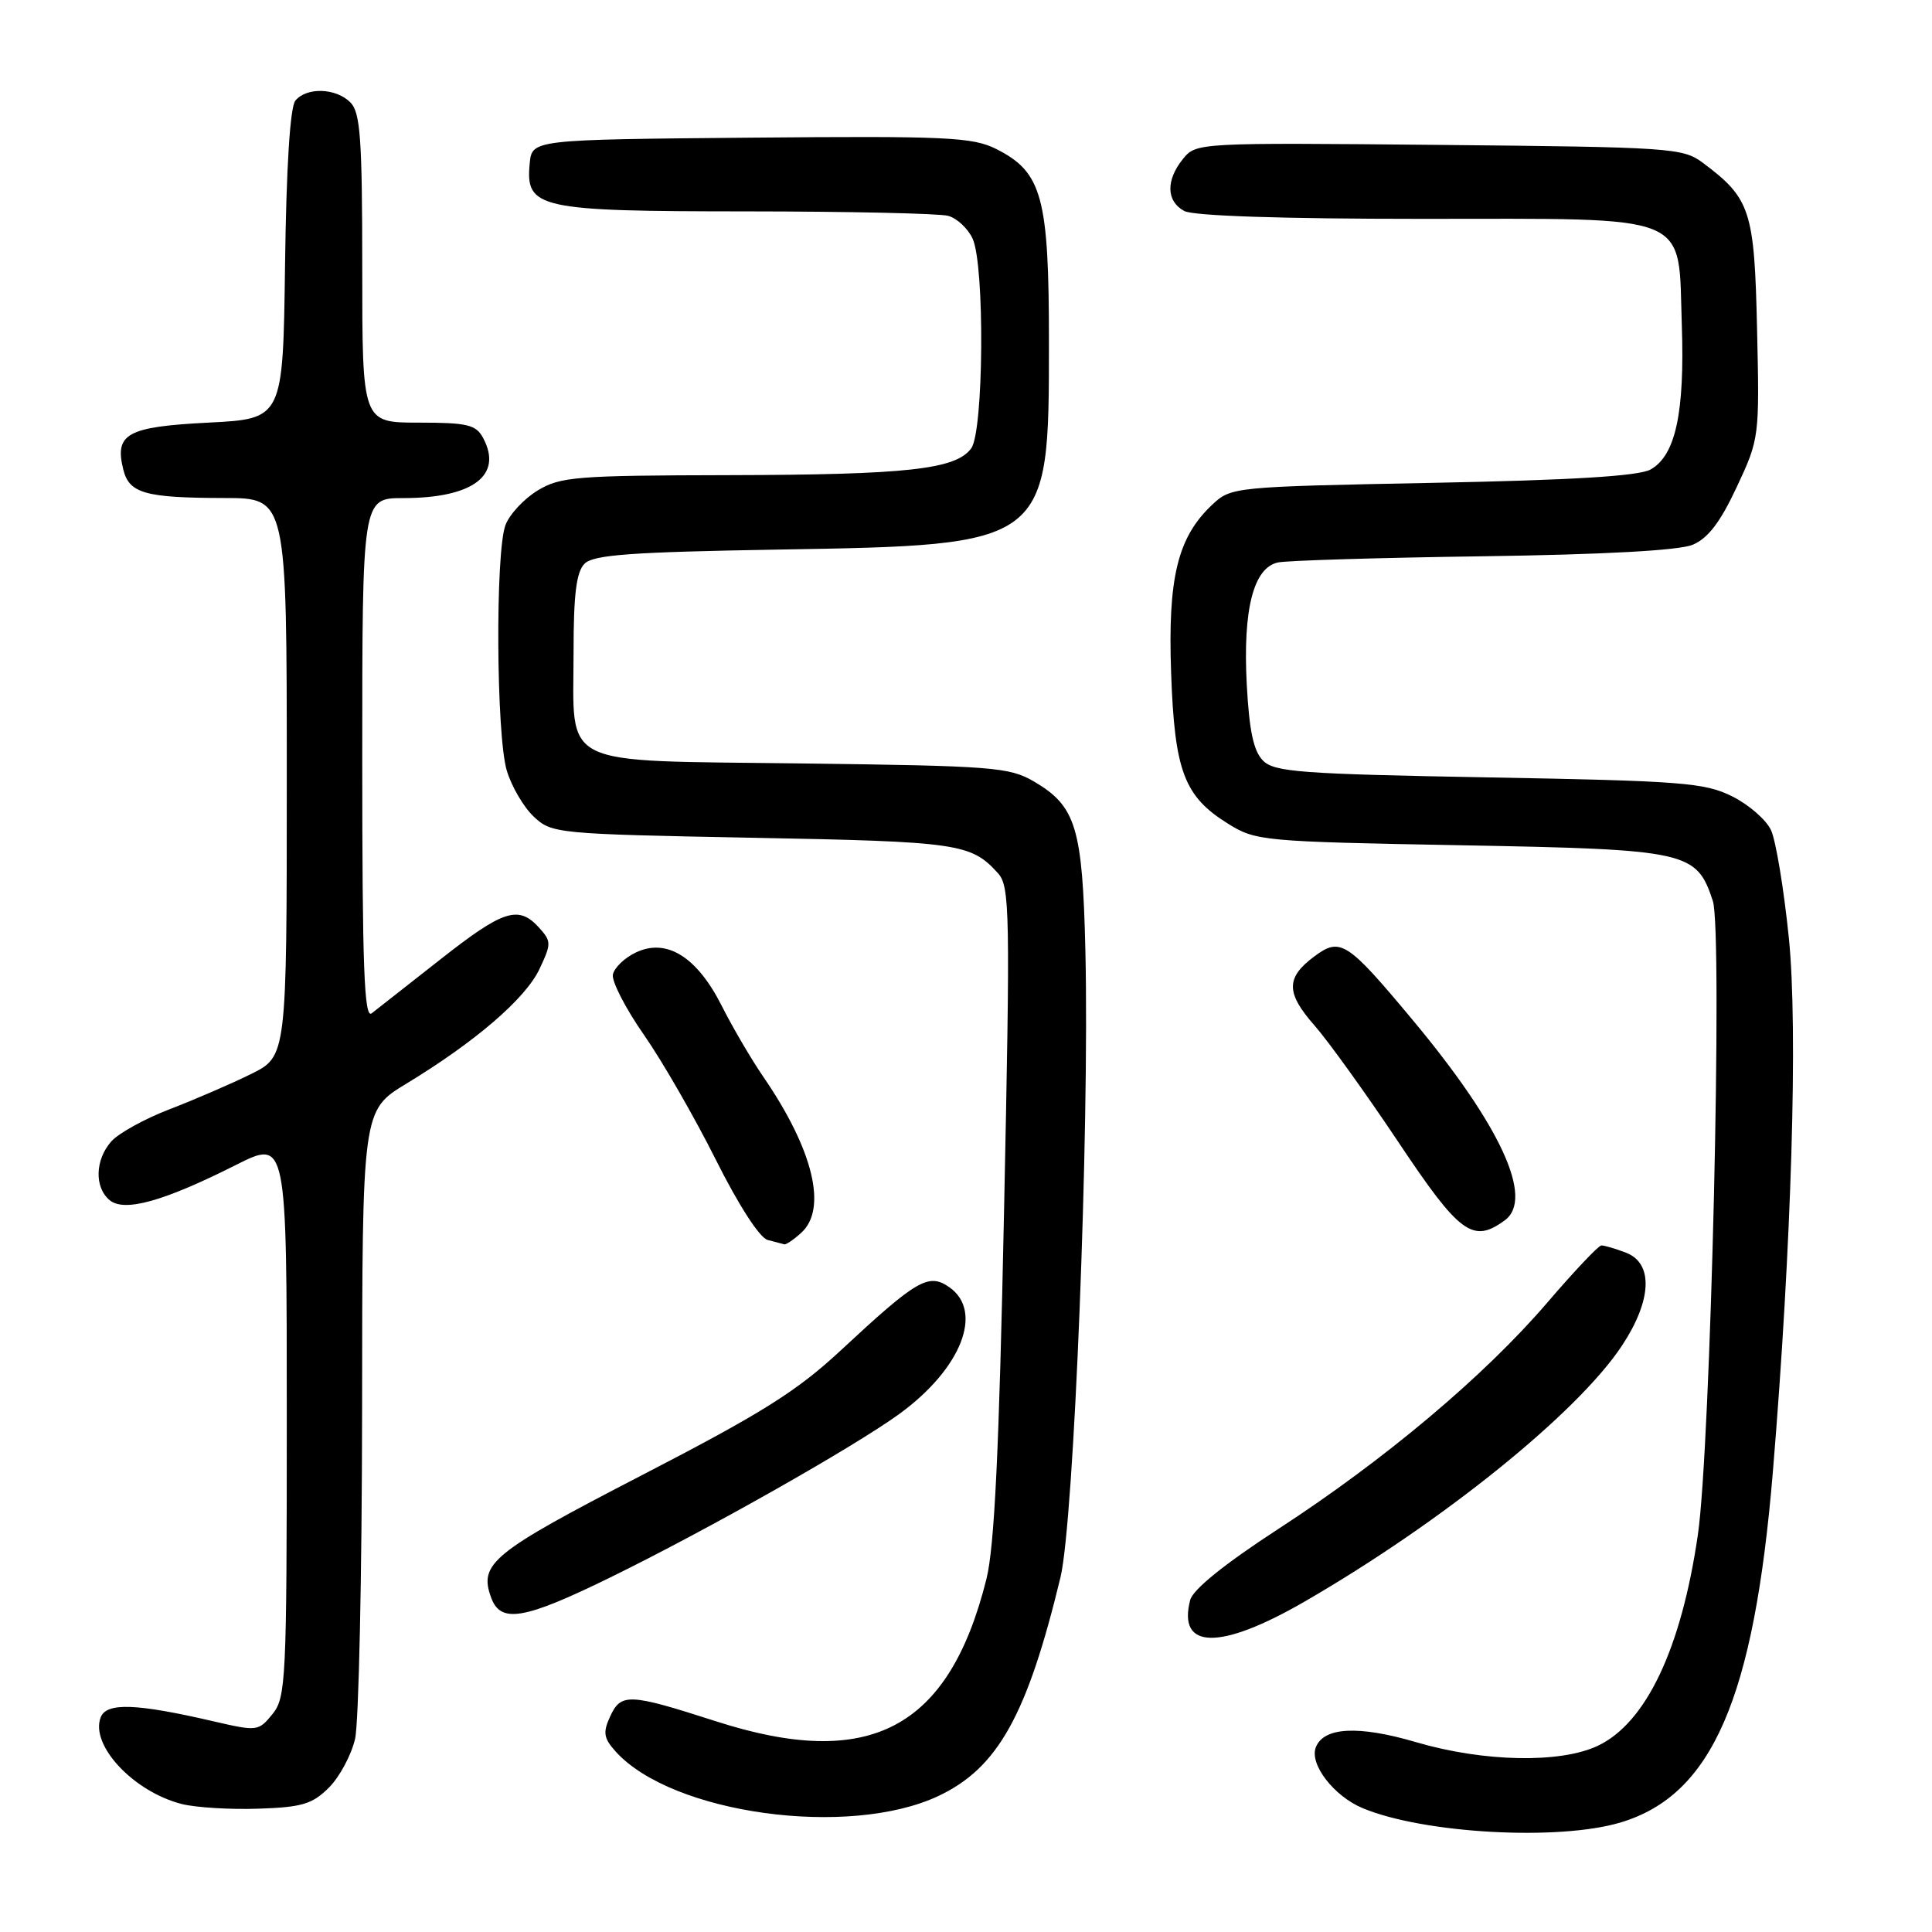 <?xml version="1.0" encoding="UTF-8" standalone="no"?>
<!DOCTYPE svg PUBLIC "-//W3C//DTD SVG 1.1//EN" "http://www.w3.org/Graphics/SVG/1.1/DTD/svg11.dtd" >
<svg xmlns="http://www.w3.org/2000/svg" xmlns:xlink="http://www.w3.org/1999/xlink" version="1.1" viewBox="0 0 256 256">
 <g >
 <path fill="currentColor"
d=" M 214.69 241.50 C 226.87 237.88 232.42 225.11 234.92 194.95 C 237.39 165.09 238.26 136.27 237.03 124.26 C 236.37 117.79 235.31 111.38 234.67 110.00 C 234.03 108.62 231.70 106.60 229.50 105.51 C 225.88 103.71 222.83 103.47 197.28 103.01 C 172.40 102.56 168.86 102.30 167.36 100.79 C 166.10 99.53 165.53 96.83 165.20 90.66 C 164.68 80.74 166.09 75.23 169.33 74.53 C 170.52 74.27 182.75 73.90 196.50 73.71 C 212.57 73.48 222.50 72.94 224.30 72.18 C 226.31 71.34 227.96 69.18 230.12 64.55 C 233.12 58.15 233.15 57.94 232.82 43.61 C 232.47 27.87 231.96 26.30 225.62 21.56 C 222.99 19.60 221.37 19.49 190.68 19.20 C 158.72 18.90 158.49 18.91 156.75 21.06 C 154.46 23.89 154.53 26.68 156.93 27.96 C 158.14 28.61 169.93 29.00 188.32 29.00 C 224.68 29.00 222.34 28.04 222.85 43.11 C 223.24 54.69 222.02 60.36 218.71 62.21 C 217.17 63.08 208.38 63.62 189.83 63.98 C 163.38 64.50 163.13 64.52 160.60 66.90 C 156.04 71.20 154.73 76.55 155.18 89.18 C 155.64 102.20 156.90 105.53 162.73 109.15 C 166.38 111.43 167.34 111.52 193.55 112.00 C 223.70 112.56 224.79 112.80 226.96 119.38 C 228.29 123.41 226.68 191.80 224.97 203.41 C 222.77 218.48 218.11 228.29 211.73 231.32 C 206.77 233.68 196.59 233.48 187.65 230.85 C 180.00 228.60 175.38 228.84 174.35 231.54 C 173.49 233.78 176.74 237.99 180.56 239.59 C 188.61 242.95 206.44 243.95 214.69 241.50 Z  M 124.36 237.97 C 132.22 234.26 136.11 227.27 140.52 209.00 C 142.31 201.54 144.37 149.89 143.82 126.00 C 143.44 109.65 142.58 106.82 137.00 103.55 C 133.75 101.65 131.57 101.48 106.24 101.16 C 73.60 100.74 76.00 101.92 76.00 86.35 C 76.00 78.74 76.37 75.77 77.46 74.69 C 78.63 73.51 83.66 73.15 103.21 72.82 C 139.00 72.22 138.99 72.23 138.99 45.50 C 139.00 26.11 138.10 22.81 132.00 19.74 C 128.86 18.17 125.49 18.01 99.50 18.24 C 70.50 18.50 70.50 18.50 70.19 21.65 C 69.61 27.63 71.28 28.00 98.97 28.01 C 112.46 28.02 124.46 28.28 125.63 28.60 C 126.80 28.91 128.26 30.28 128.88 31.63 C 130.50 35.19 130.35 57.14 128.69 59.41 C 126.65 62.20 120.22 62.91 96.50 62.96 C 76.32 63.00 74.23 63.17 71.23 65.00 C 69.42 66.10 67.51 68.16 66.98 69.57 C 65.62 73.13 65.75 97.43 67.15 102.10 C 67.78 104.21 69.39 106.96 70.73 108.21 C 73.10 110.45 73.76 110.51 99.83 111.01 C 126.99 111.52 128.67 111.76 132.23 115.70 C 133.82 117.45 133.87 120.69 133.04 160.55 C 132.39 192.16 131.77 205.02 130.70 209.26 C 125.72 229.12 115.23 234.63 94.90 228.09 C 83.29 224.35 82.27 224.31 80.82 227.50 C 79.87 229.57 80.00 230.34 81.59 232.10 C 89.06 240.36 112.49 243.57 124.36 237.97 Z  M 43.58 236.87 C 44.99 235.47 46.55 232.56 47.05 230.41 C 47.54 228.26 47.96 208.65 47.98 186.82 C 48.00 147.14 48.00 147.14 53.83 143.60 C 62.98 138.05 69.61 132.34 71.47 128.43 C 73.07 125.04 73.07 124.74 71.43 122.92 C 68.70 119.91 66.69 120.56 58.32 127.15 C 54.02 130.53 49.94 133.74 49.25 134.27 C 48.26 135.05 48.00 128.17 48.00 100.62 C 48.00 66.00 48.00 66.00 53.43 66.00 C 62.66 66.00 66.67 62.99 64.02 58.04 C 63.07 56.27 61.95 56.00 55.46 56.00 C 48.00 56.00 48.00 56.00 48.00 35.57 C 48.00 18.33 47.75 14.90 46.43 13.57 C 44.51 11.65 40.64 11.52 39.14 13.33 C 38.44 14.17 37.94 22.07 37.77 35.08 C 37.50 55.50 37.50 55.50 27.60 56.00 C 16.82 56.55 15.15 57.47 16.34 62.23 C 17.13 65.38 19.23 65.97 29.75 65.99 C 38.00 66.00 38.00 66.00 38.00 102.98 C 38.00 139.97 38.00 139.97 33.25 142.32 C 30.64 143.61 25.80 145.70 22.50 146.97 C 19.20 148.23 15.71 150.16 14.75 151.24 C 12.59 153.68 12.49 157.33 14.53 159.03 C 16.48 160.64 21.66 159.20 31.25 154.37 C 38.00 150.97 38.00 150.97 38.00 187.88 C 38.00 222.60 37.89 224.92 36.11 227.12 C 34.26 229.40 34.07 229.42 28.36 228.10 C 18.08 225.71 14.10 225.56 13.34 227.56 C 11.92 231.26 17.72 237.44 24.12 239.05 C 25.98 239.51 30.54 239.79 34.26 239.66 C 40.01 239.47 41.40 239.05 43.58 236.87 Z  M 172.81 212.25 C 191.05 201.72 208.99 187.26 214.91 178.32 C 218.90 172.29 219.11 167.37 215.43 165.98 C 214.02 165.44 212.56 165.01 212.18 165.03 C 211.81 165.04 208.57 168.46 205.00 172.63 C 196.68 182.33 183.47 193.44 169.39 202.59 C 162.30 207.20 158.08 210.60 157.71 212.00 C 155.99 218.60 161.66 218.69 172.81 212.25 Z  M 80.76 209.07 C 93.66 202.76 113.14 191.74 119.20 187.33 C 127.38 181.36 130.37 173.78 125.80 170.57 C 123.04 168.64 121.52 169.53 111.42 178.92 C 105.57 184.36 101.00 187.23 85.00 195.50 C 65.14 205.77 63.40 207.19 65.10 211.75 C 66.36 215.13 69.46 214.60 80.76 209.07 Z  M 106.17 163.35 C 109.66 160.18 107.77 152.36 101.19 142.75 C 99.58 140.41 97.08 136.15 95.63 133.27 C 92.34 126.76 88.31 124.26 84.23 126.22 C 82.74 126.93 81.38 128.25 81.21 129.14 C 81.04 130.03 82.89 133.63 85.33 137.13 C 87.77 140.63 92.05 148.08 94.85 153.67 C 97.87 159.70 100.66 164.03 101.72 164.30 C 102.70 164.56 103.69 164.82 103.92 164.88 C 104.15 164.95 105.17 164.26 106.17 163.35 Z  M 199.39 161.70 C 203.32 158.83 198.84 149.11 187.10 135.05 C 178.48 124.72 177.60 124.16 174.14 126.74 C 170.37 129.55 170.38 131.56 174.17 135.87 C 176.00 137.95 181.00 144.91 185.29 151.33 C 193.42 163.52 195.16 164.80 199.39 161.70 Z "/>
</g>
</svg>